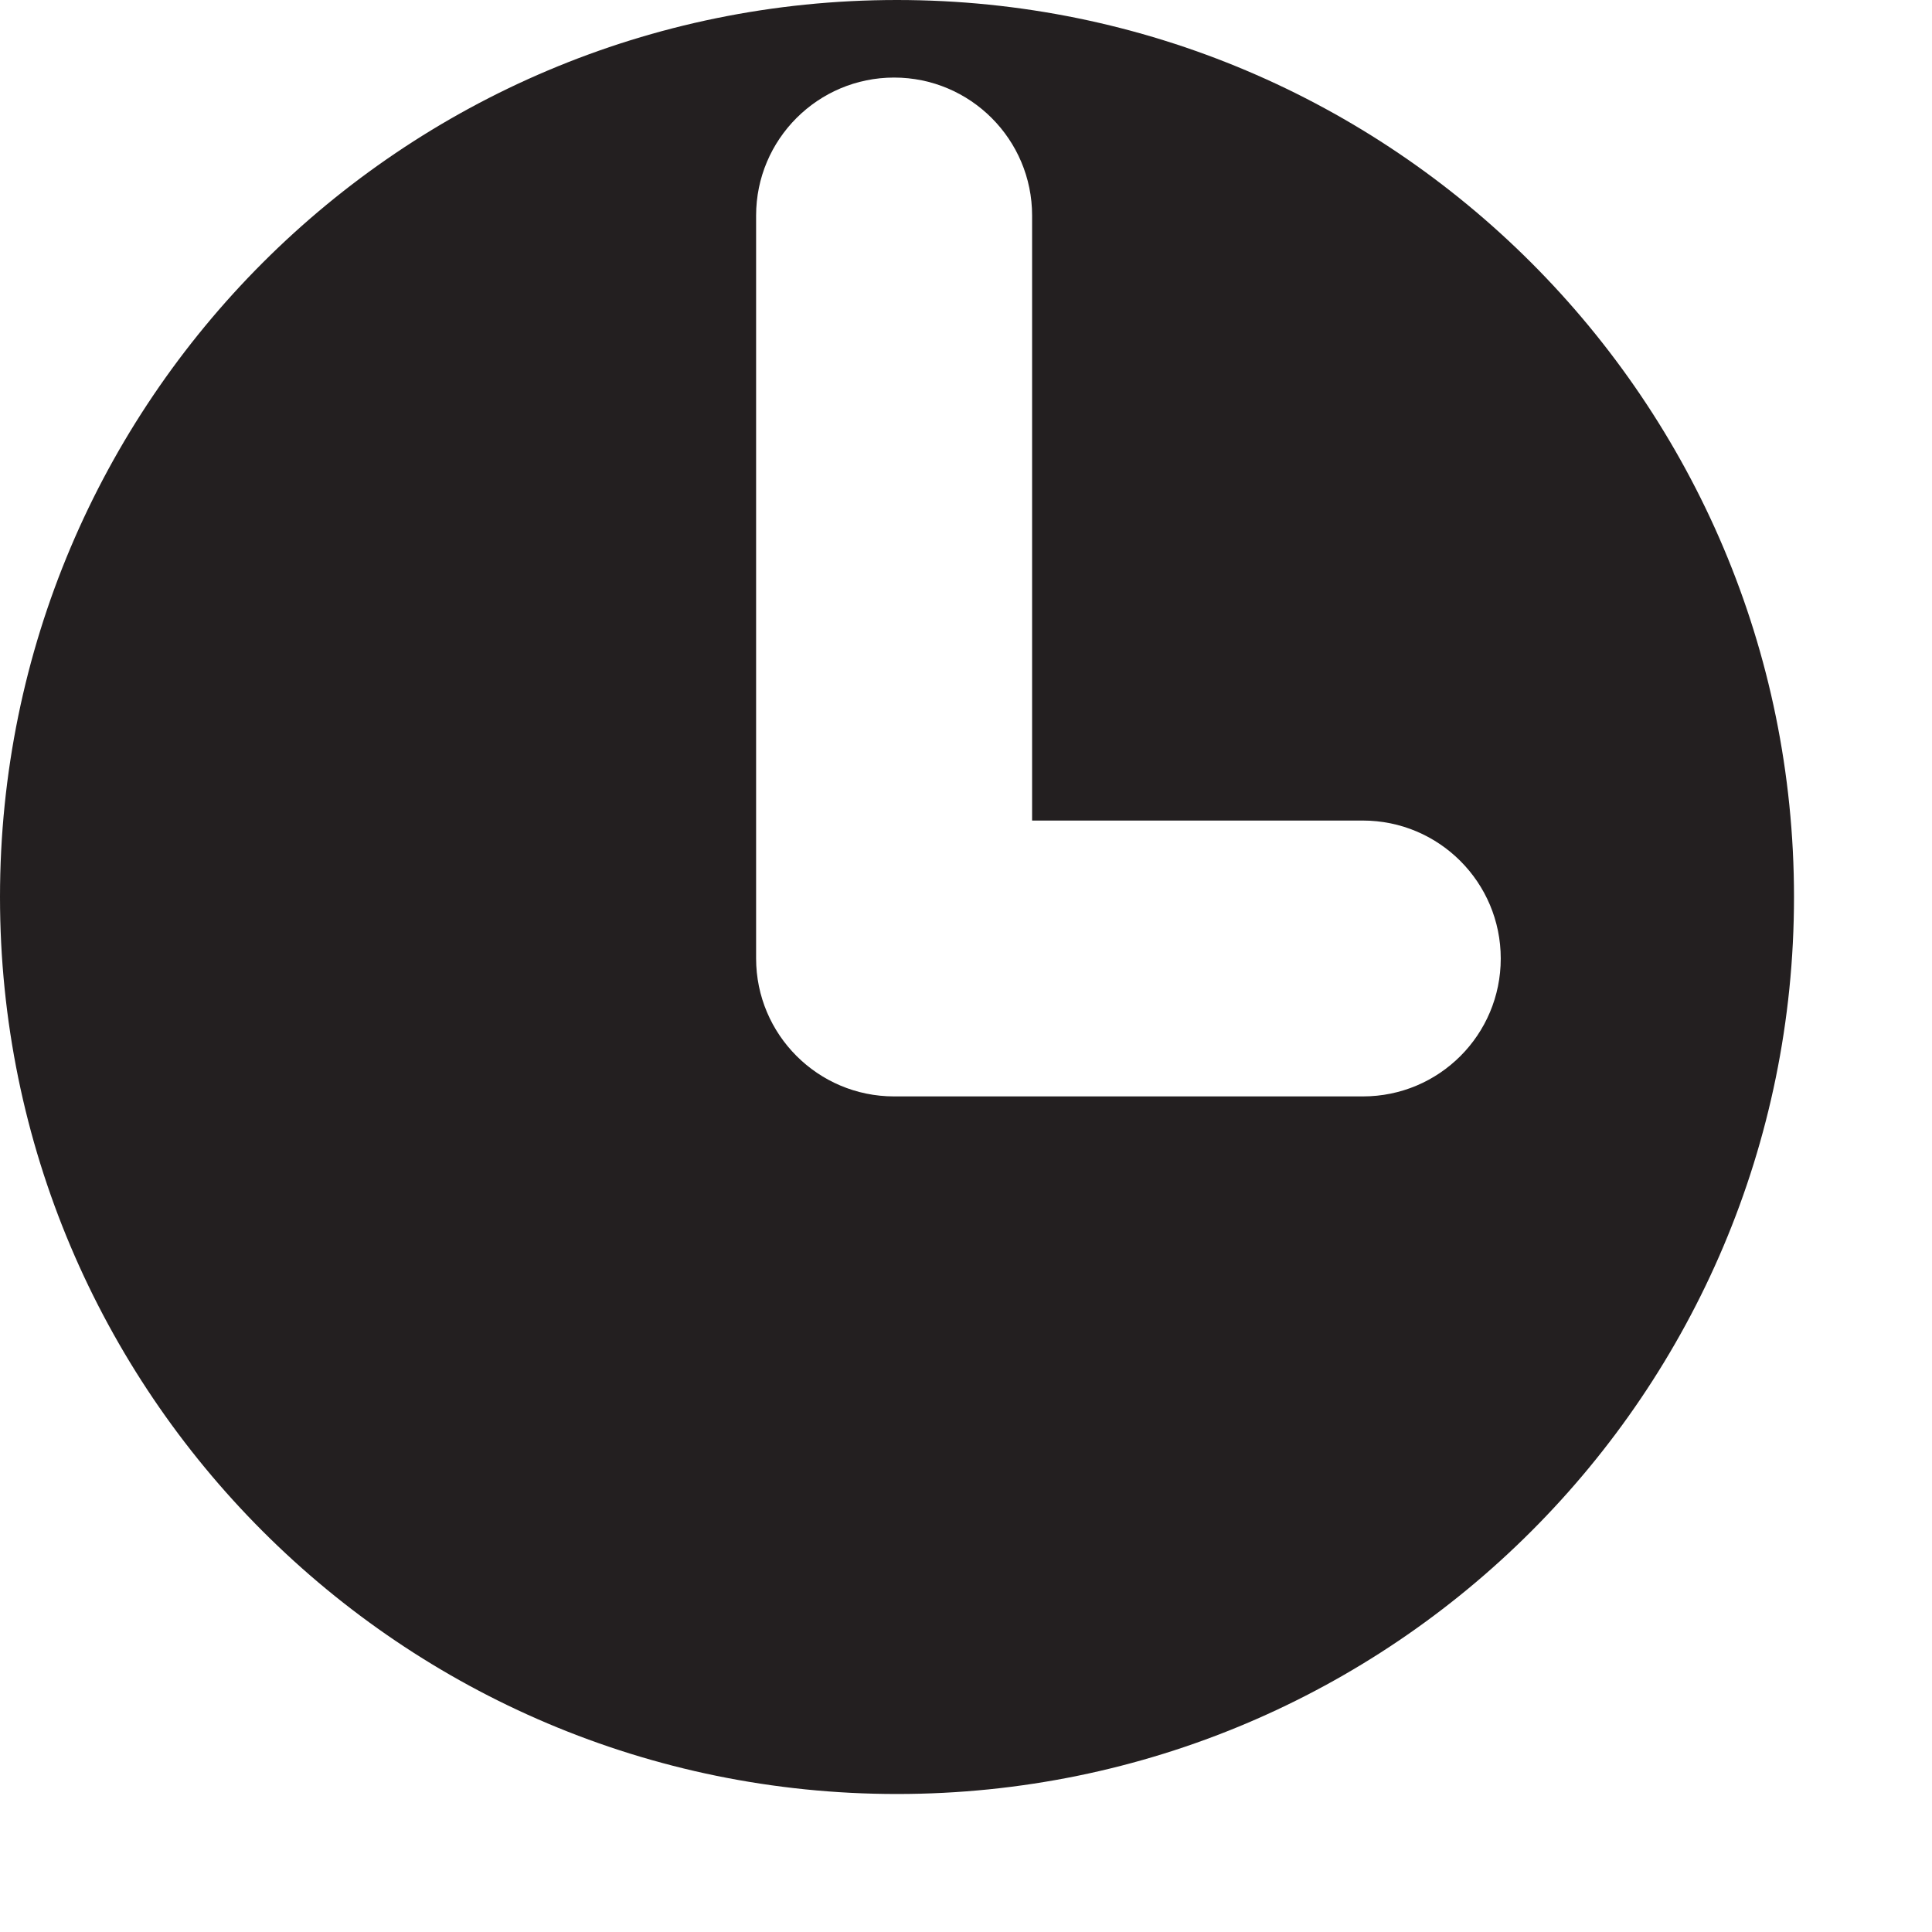 <?xml version="1.0" encoding="utf-8"?>
<!-- Generator: Adobe Illustrator 16.0.4, SVG Export Plug-In . SVG Version: 6.00 Build 0)  -->
<!DOCTYPE svg PUBLIC "-//W3C//DTD SVG 1.1//EN" "http://www.w3.org/Graphics/SVG/1.1/DTD/svg11.dtd">
<svg version="1.1" id="Layer_1" xmlns="http://www.w3.org/2000/svg" xmlns:xlink="http://www.w3.org/1999/xlink" x="0px" y="0px"
	 width="14px" height="14px" viewBox="0 0 14 14" enable-background="new 0 0 14 14" xml:space="preserve">
<path fill="#231F20" d="M6.5,0C2.91,0,0,2.91,0,6.5S2.91,13,6.5,13c3.59,0,6.5-2.91,6.5-6.5S10.09,0,6.5,0z M9.876,7.945H6.479
	c-0.552,0-1-0.448-1-1V1.562c0-0.552,0.448-1,1-1s1,0.448,1,1v4.384h2.396c0.553,0,1,0.448,1,1S10.429,7.945,9.876,7.945z"/>
</svg>

